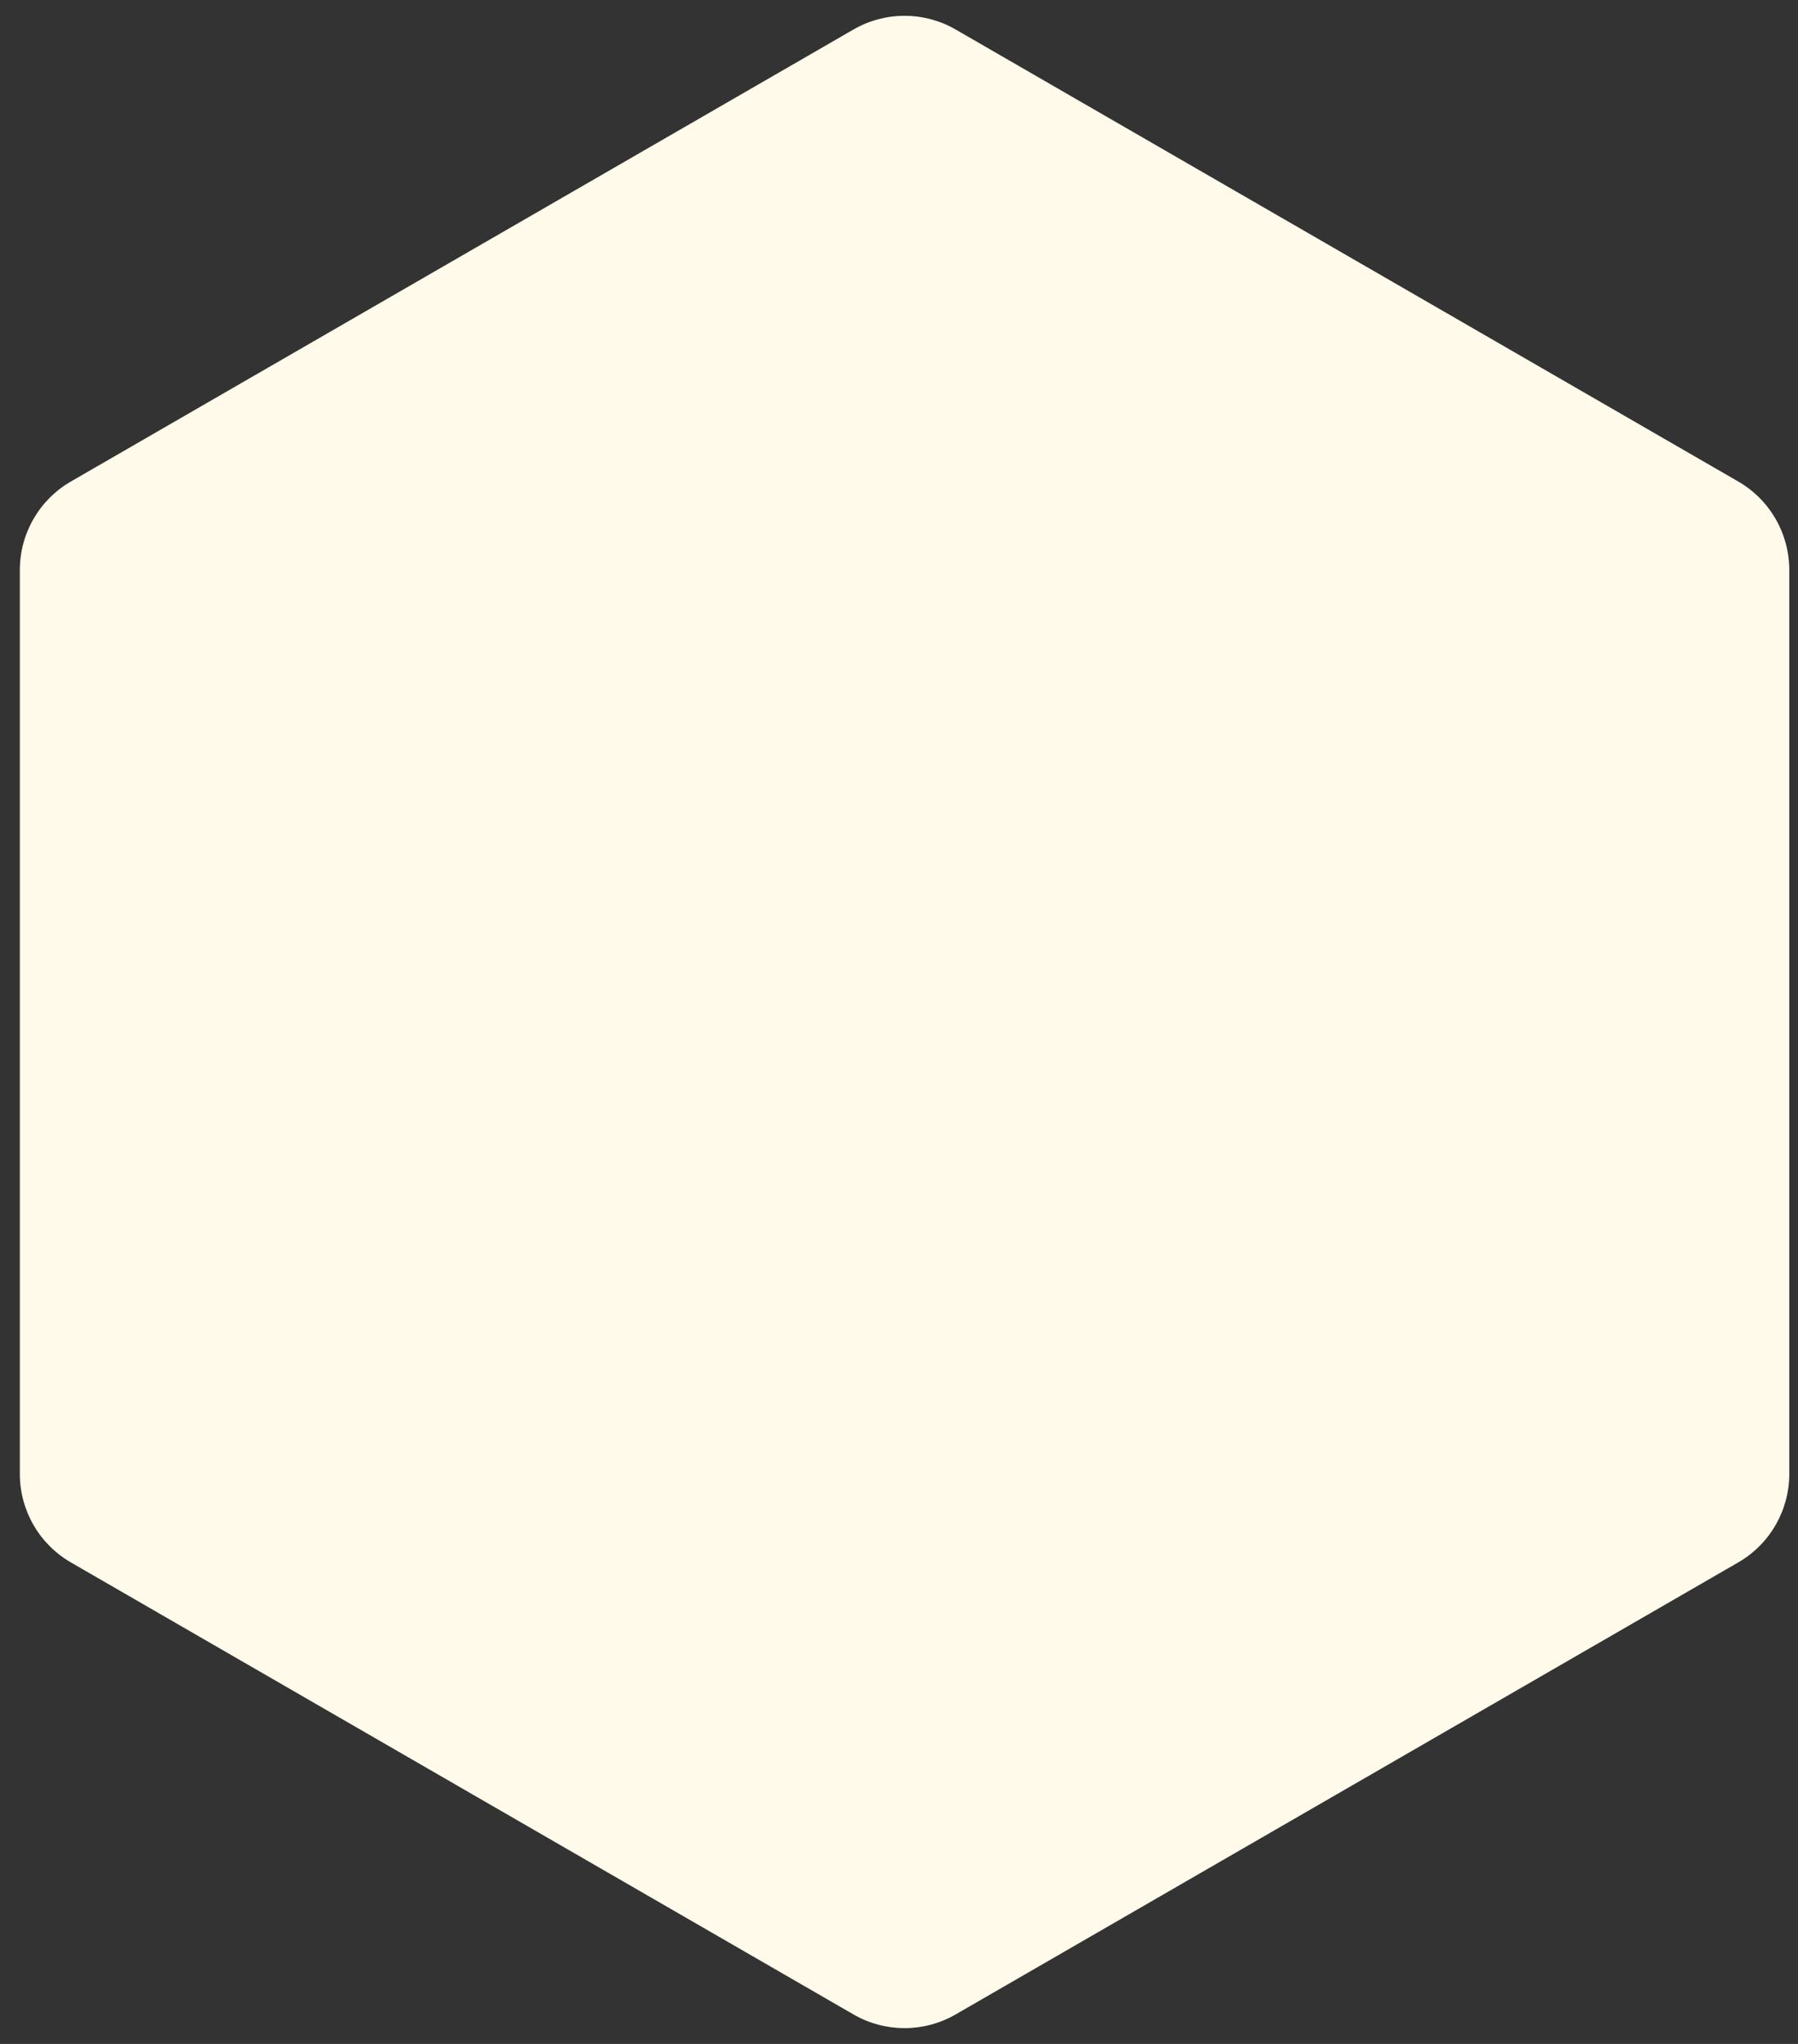 <svg width="88" height="100" viewBox="0 0 88 100" fill="none" xmlns="http://www.w3.org/2000/svg">
<rect x="0" y="0" width="88" height="100" fill="#333333" stroke="none"/>
<path d="M41.772 1.443C43.319 0.55 45.225 0.55 46.772 1.443L85.073 23.557C86.621 24.45 87.573 26.101 87.573 27.887V72.113C87.573 73.9 86.621 75.55 85.073 76.443L46.772 98.557C45.225 99.45 43.319 99.45 41.772 98.557L3.471 76.443C1.924 75.55 0.971 73.9 0.971 72.113V27.887C0.971 26.101 1.924 24.45 3.471 23.557L41.772 1.443Z" fill="#FFFAE9"/>
</svg>
